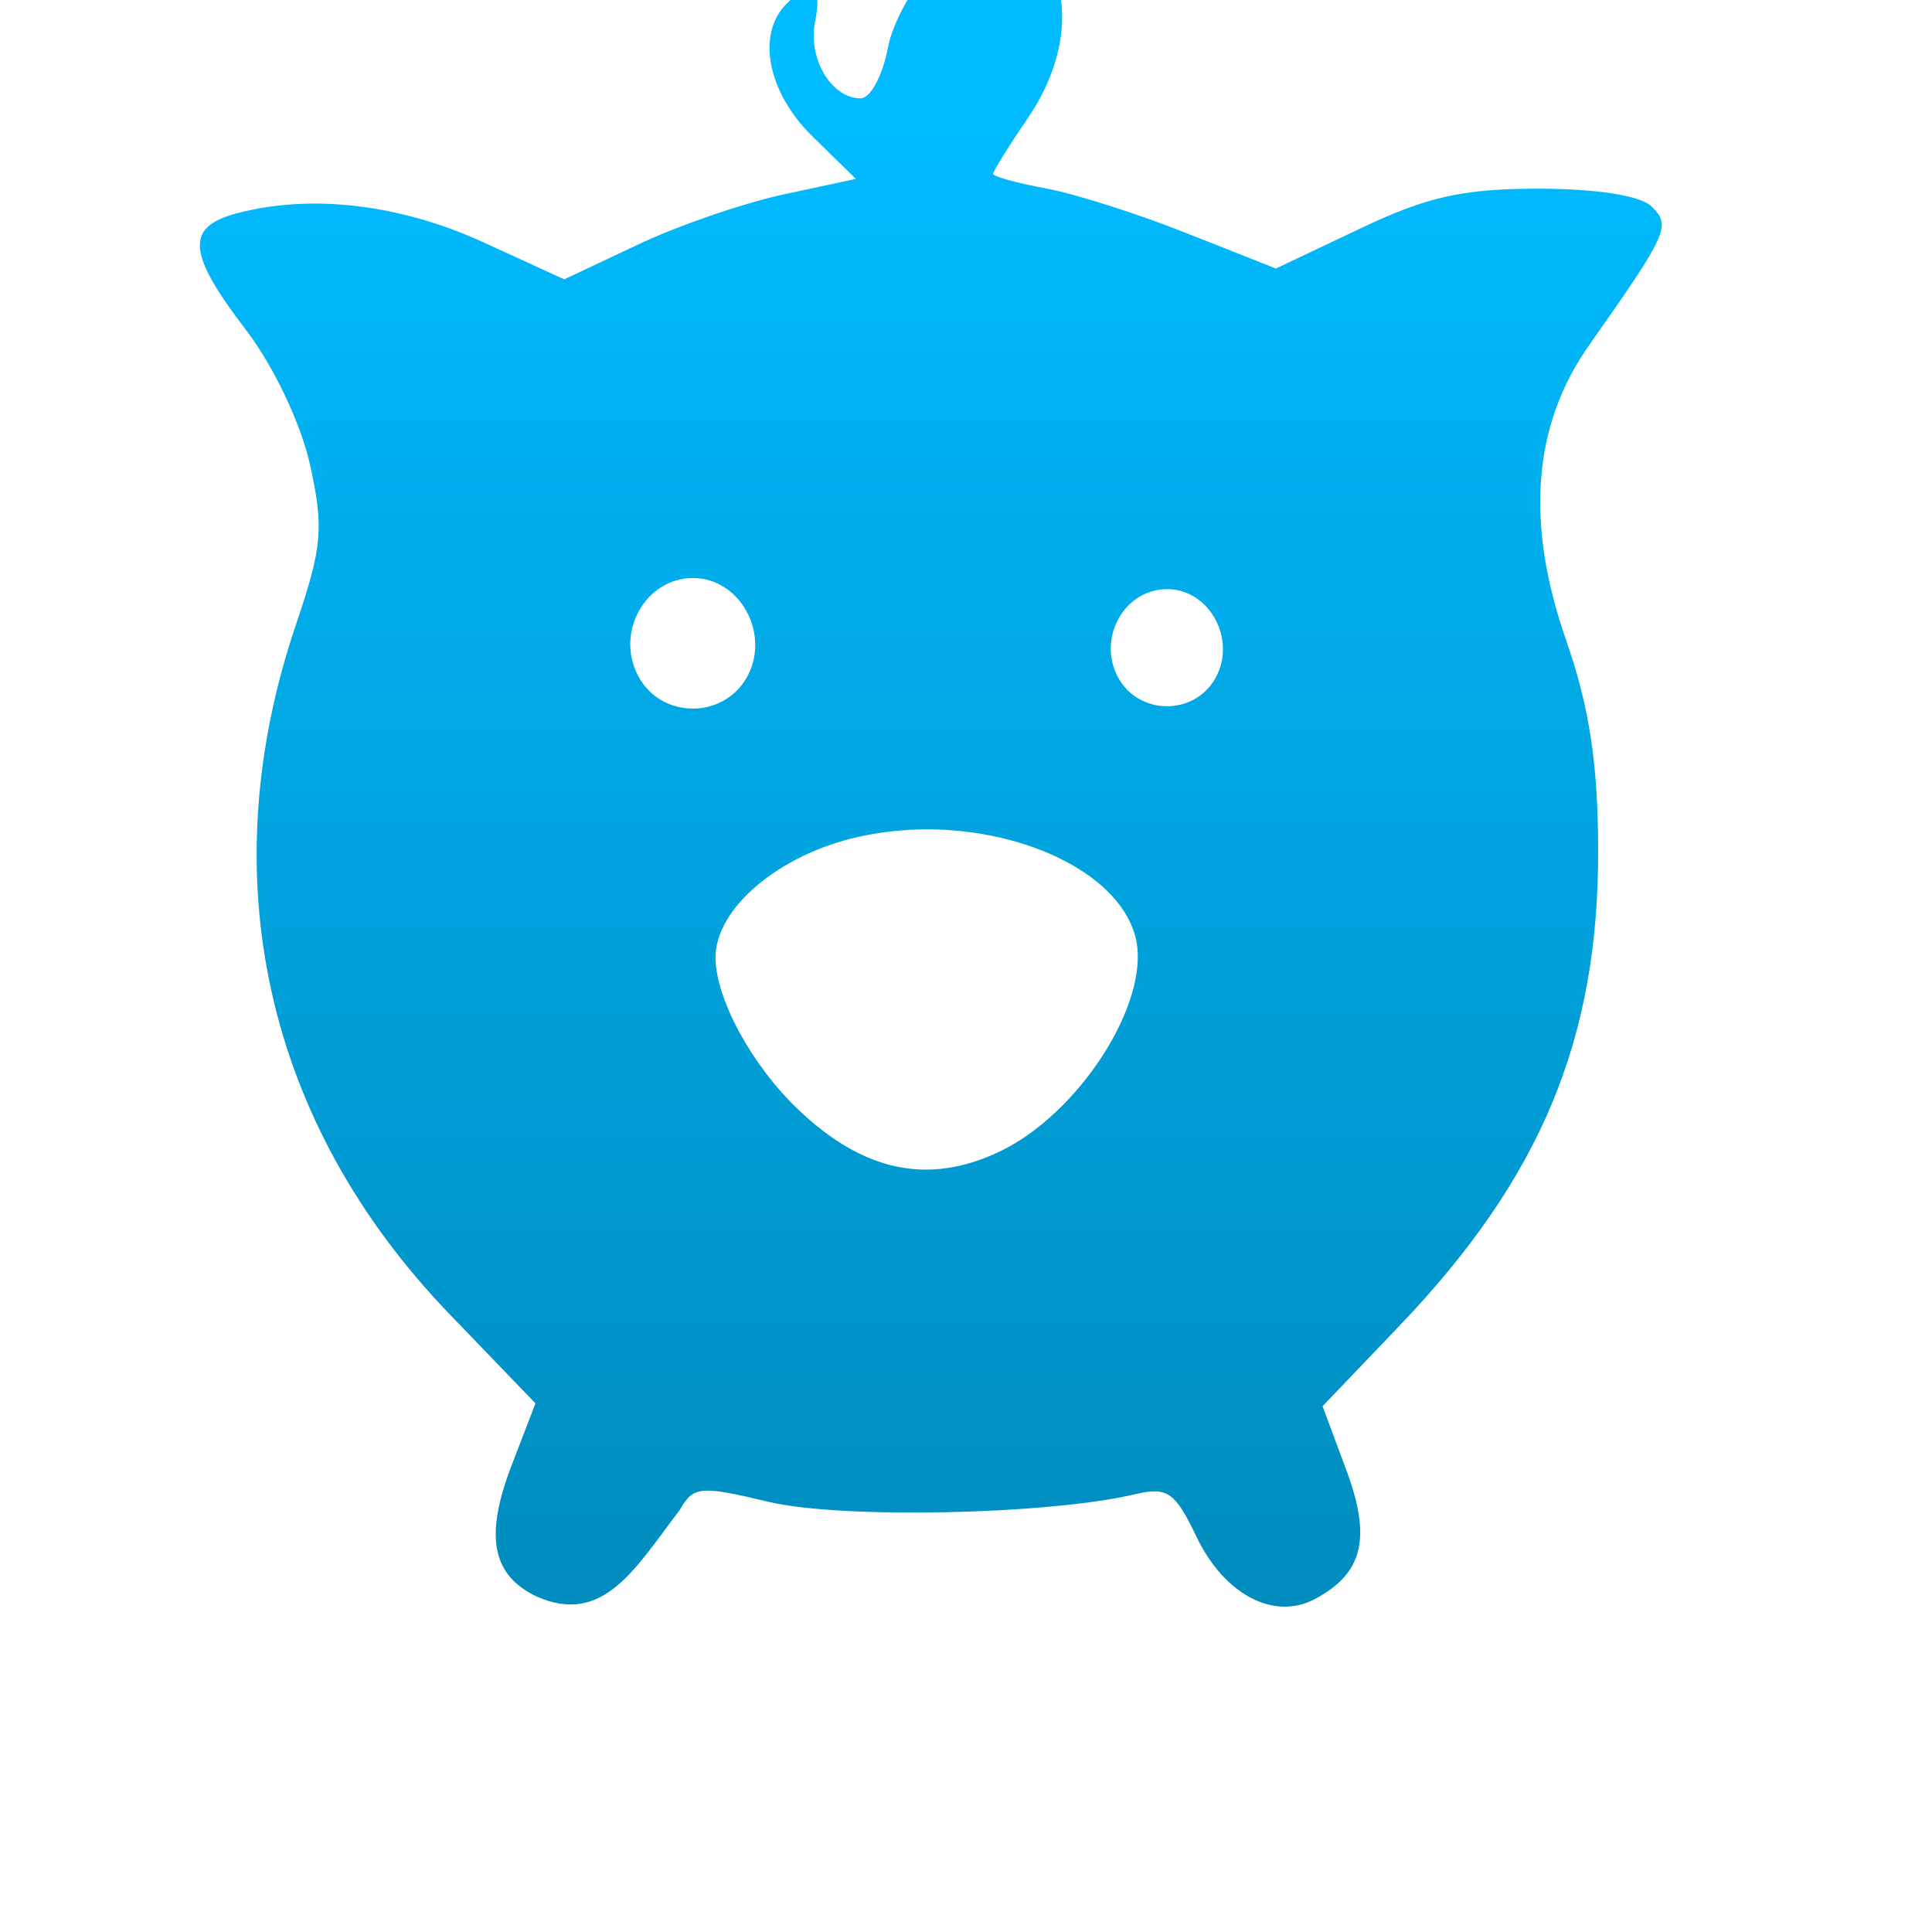 <svg xmlns="http://www.w3.org/2000/svg" xmlns:xlink="http://www.w3.org/1999/xlink" width="64" height="64" viewBox="0 0 64 64" version="1.1">
<defs> <linearGradient id="linear0" gradientUnits="userSpaceOnUse" x1="0" y1="0" x2="0" y2="1" gradientTransform="matrix(55.992,0,0,56,4.004,4)"> <stop offset="0" style="stop-color:#00bbff;stop-opacity:1;"/> <stop offset="1" style="stop-color:#0085b5;stop-opacity:1;"/> </linearGradient> </defs>
<g id="surface1">
<path style=" stroke:none;fill-rule:nonzero;fill:url(#linear0);fill-opacity:1;" d="M 32.863 -2.73 C 31.863 -2.73 29.723 -0.059 29.414 1.578 C 29.238 2.5 28.836 3.258 28.512 3.258 C 27.543 3.258 26.762 1.957 27 0.73 C 27.242 -0.531 26.922 -0.734 26.055 0.125 C 25.043 1.133 25.43 3.078 26.93 4.535 L 28.352 5.926 L 25.969 6.438 C 24.656 6.719 22.48 7.465 21.141 8.098 L 18.691 9.254 L 15.98 8.012 C 13.219 6.754 10.262 6.414 7.816 7.074 C 6.137 7.527 6.211 8.402 8.137 10.914 C 9.055 12.113 9.953 13.996 10.266 15.375 C 10.73 17.477 10.68 18.109 9.805 20.688 C 6.973 29.039 8.793 37.211 14.906 43.547 L 17.738 46.488 L 16.949 48.539 C 16.047 50.887 16.293 52.176 17.77 52.883 C 19.992 53.871 21.051 51.938 22.516 50.023 C 22.965 49.23 23.191 49.207 25.461 49.75 C 27.859 50.32 34.715 50.18 37.594 49.5 C 38.672 49.246 38.922 49.418 39.633 50.902 C 40.547 52.82 42.199 53.691 43.551 52.973 C 45.156 52.121 45.441 50.953 44.59 48.676 L 43.812 46.582 L 46.363 43.914 C 51.047 39.012 52.965 34.406 52.941 28.117 C 52.934 25.273 52.641 23.391 51.883 21.215 C 50.523 17.332 50.773 14.086 52.637 11.441 C 55.254 7.719 55.363 7.48 54.715 6.844 C 54.352 6.48 52.914 6.254 50.977 6.25 C 48.461 6.25 47.27 6.516 45.051 7.574 L 42.266 8.895 L 39.312 7.727 C 37.695 7.082 35.59 6.414 34.633 6.238 C 33.68 6.062 32.898 5.848 32.898 5.758 C 32.898 5.672 33.418 4.836 34.055 3.902 C 35.469 1.828 35.566 -0.531 34.289 -1.809 C 33.777 -2.312 33.137 -2.73 32.863 -2.73 Z M 22.957 19.148 C 24.527 19.148 25.535 21.02 24.742 22.434 C 23.957 23.832 21.906 23.816 21.148 22.406 C 20.367 20.957 21.379 19.148 22.957 19.148 Z M 38.66 19.516 C 40.07 19.516 40.977 21.191 40.262 22.465 C 39.559 23.719 37.719 23.703 37.035 22.434 C 36.34 21.141 37.242 19.516 38.66 19.516 Z M 30.734 27.473 C 34.051 27.484 37.16 29.008 37.633 31.121 C 38.098 33.238 35.727 36.918 33.094 38.156 C 30.75 39.266 28.598 38.812 26.441 36.754 C 24.902 35.289 23.703 33.082 23.703 31.715 C 23.703 30.086 25.809 28.305 28.434 27.723 C 29.188 27.555 29.965 27.473 30.734 27.473 Z M 30.734 27.473 "/>
</g>
</svg>

